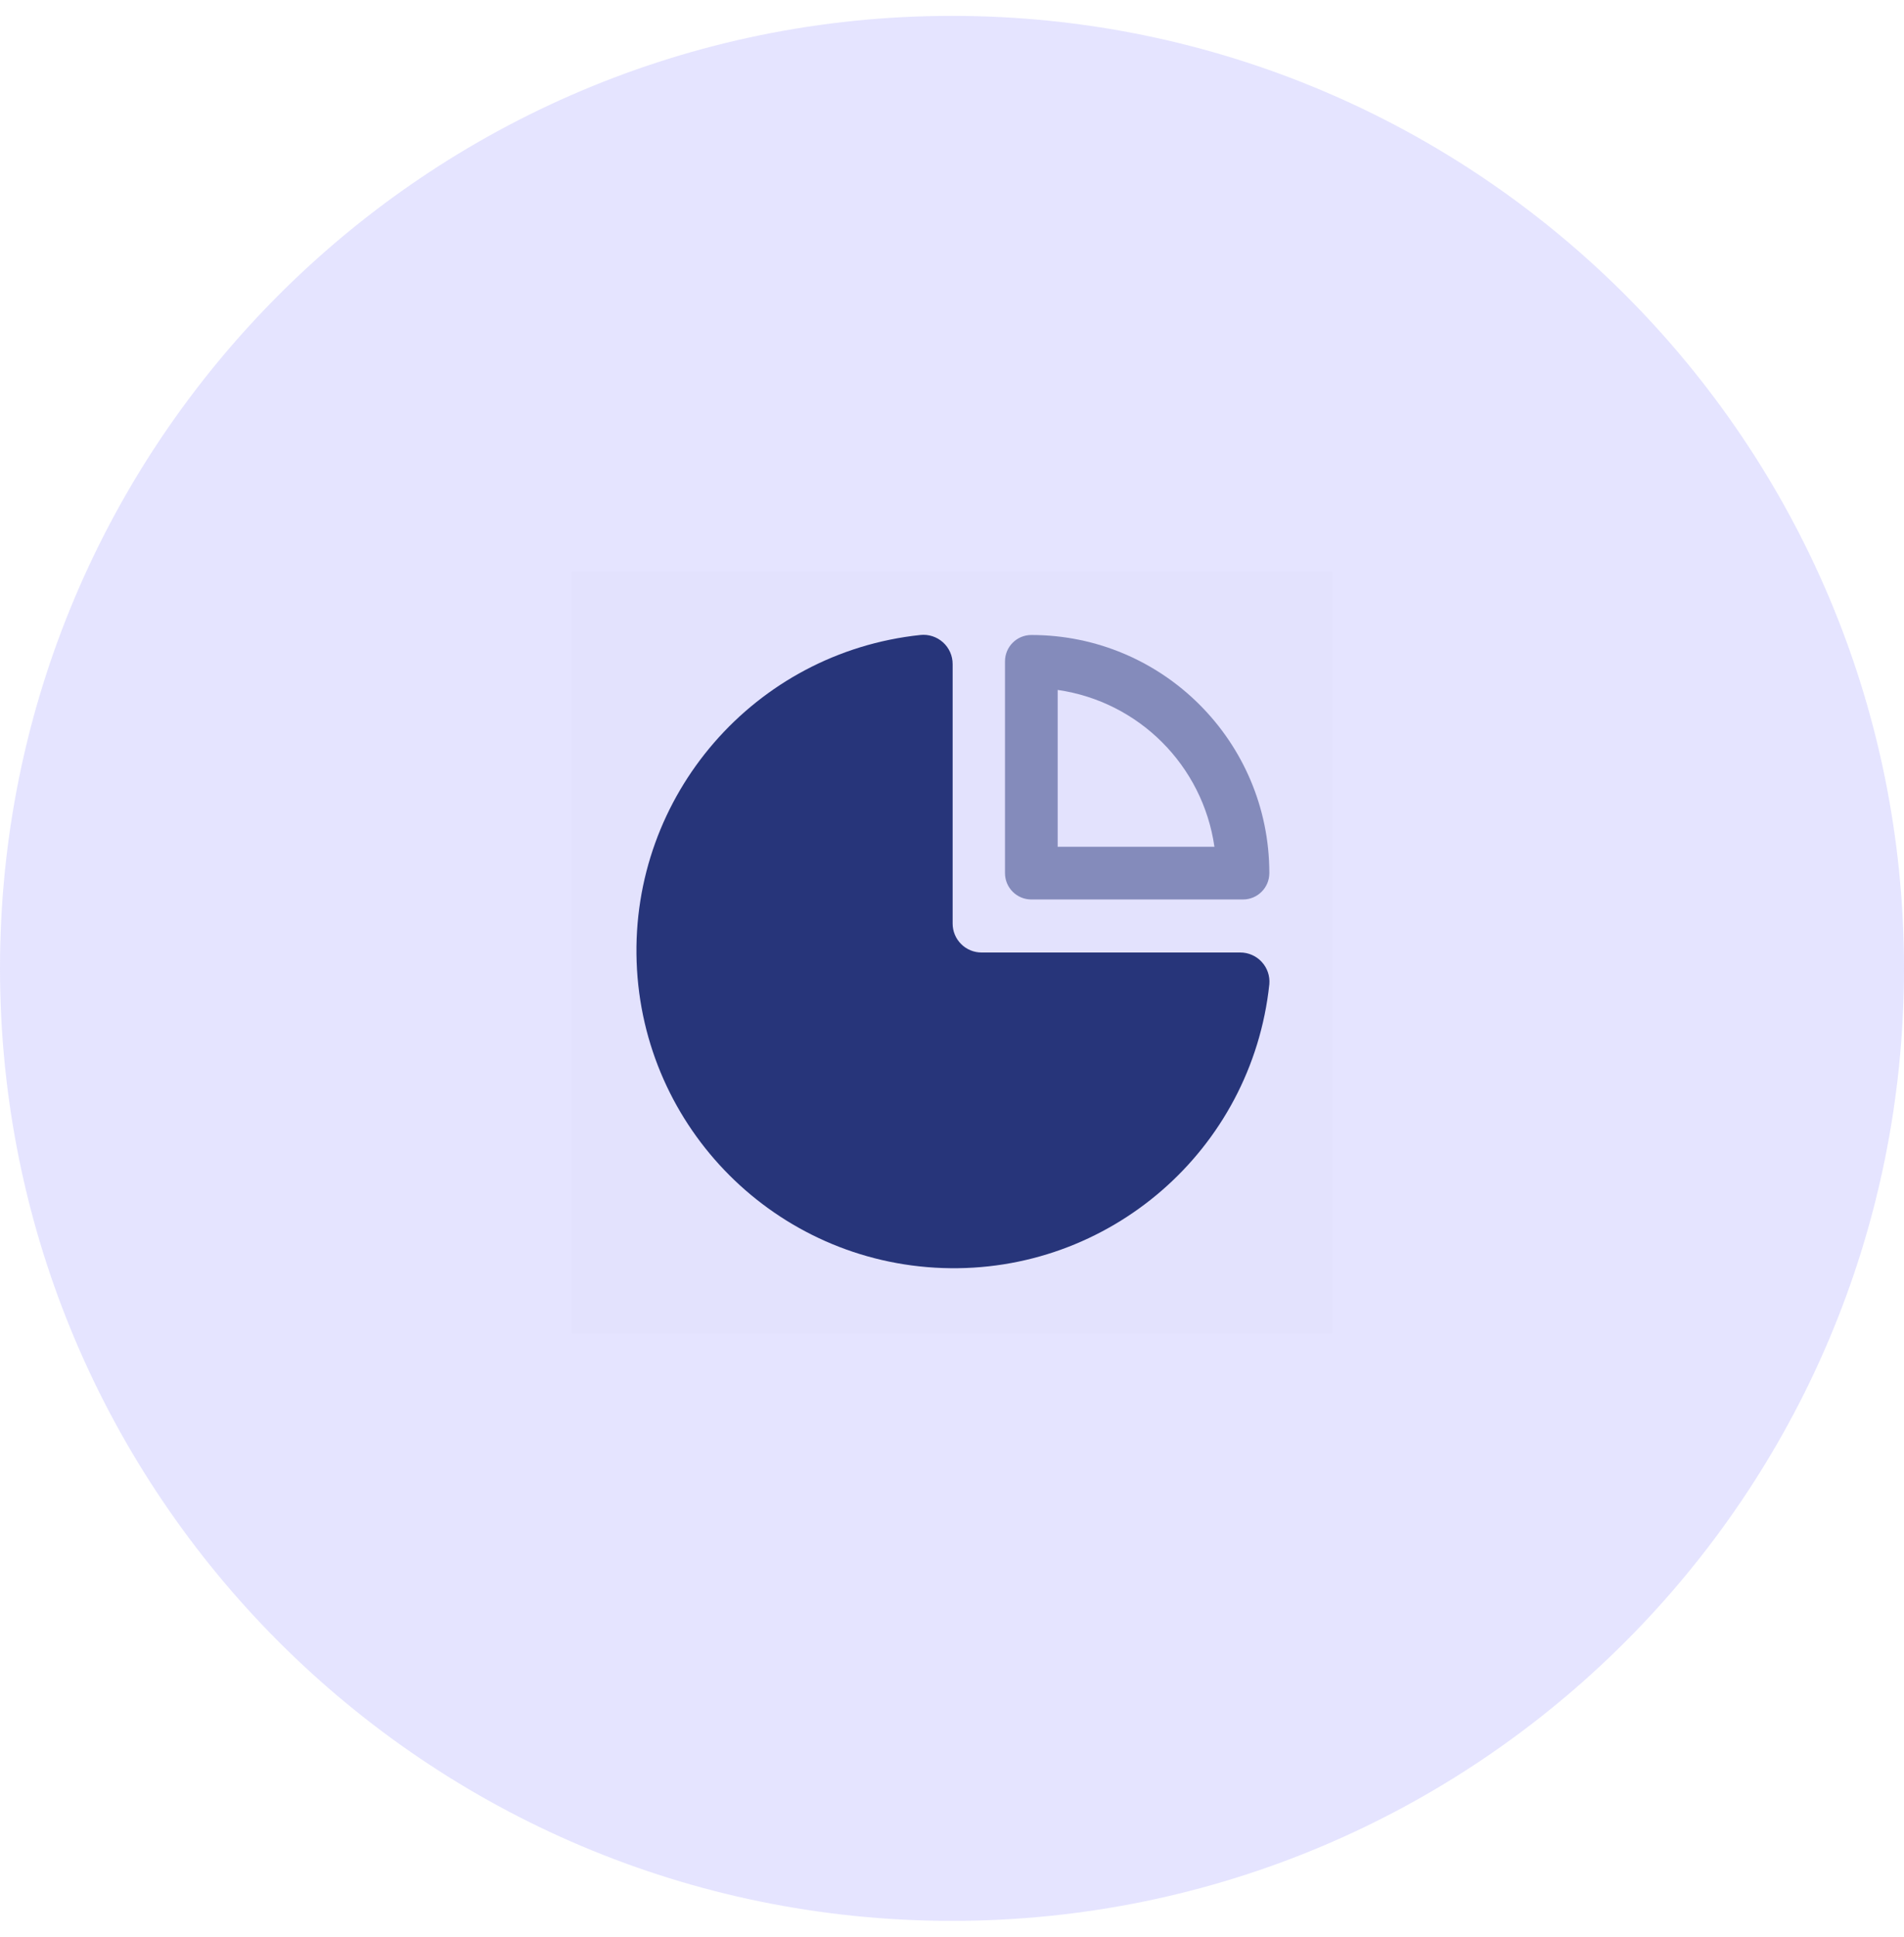 <svg width="60" height="61" viewBox="0 0 60 61" fill="none" xmlns="http://www.w3.org/2000/svg">
<path opacity="0.21" fill-rule="evenodd" clip-rule="evenodd" d="M30 60.5C46.569 60.5 60 47.069 60 30.5C60 13.931 46.569 0.5 30 0.5C13.431 0.5 0 13.931 0 30.5C0 47.069 13.431 60.5 30 60.5Z" fill="#8280FF"/>
<rect opacity="0.01" x="18" y="18" width="24" height="24" fill="black"/>
<path opacity="0.5" fill-rule="evenodd" clip-rule="evenodd" d="M39.17 28.33H32.5C32.041 28.33 31.67 27.958 31.67 27.5V20.83C31.67 20.372 32.041 20 32.5 20C36.642 20 40 23.358 40 27.5C40 27.958 39.628 28.33 39.17 28.33ZM38.27 26.67C37.901 24.11 35.89 22.099 33.33 21.73V26.67H38.27Z" fill="#27357A"/>
<path d="M39.08 30H30.93C30.689 30 30.457 29.904 30.287 29.733C30.116 29.563 30.02 29.331 30.02 29.09V20.92C30.022 20.658 29.911 20.407 29.716 20.231C29.521 20.056 29.261 19.971 29 20C23.78 20.554 19.877 25.05 20.062 30.297C20.247 35.543 24.457 39.753 29.703 39.938C34.95 40.123 39.446 36.22 40 31C40.023 30.742 39.936 30.487 39.761 30.297C39.586 30.107 39.339 29.999 39.08 30Z" fill="#27357A"/>
</svg>
